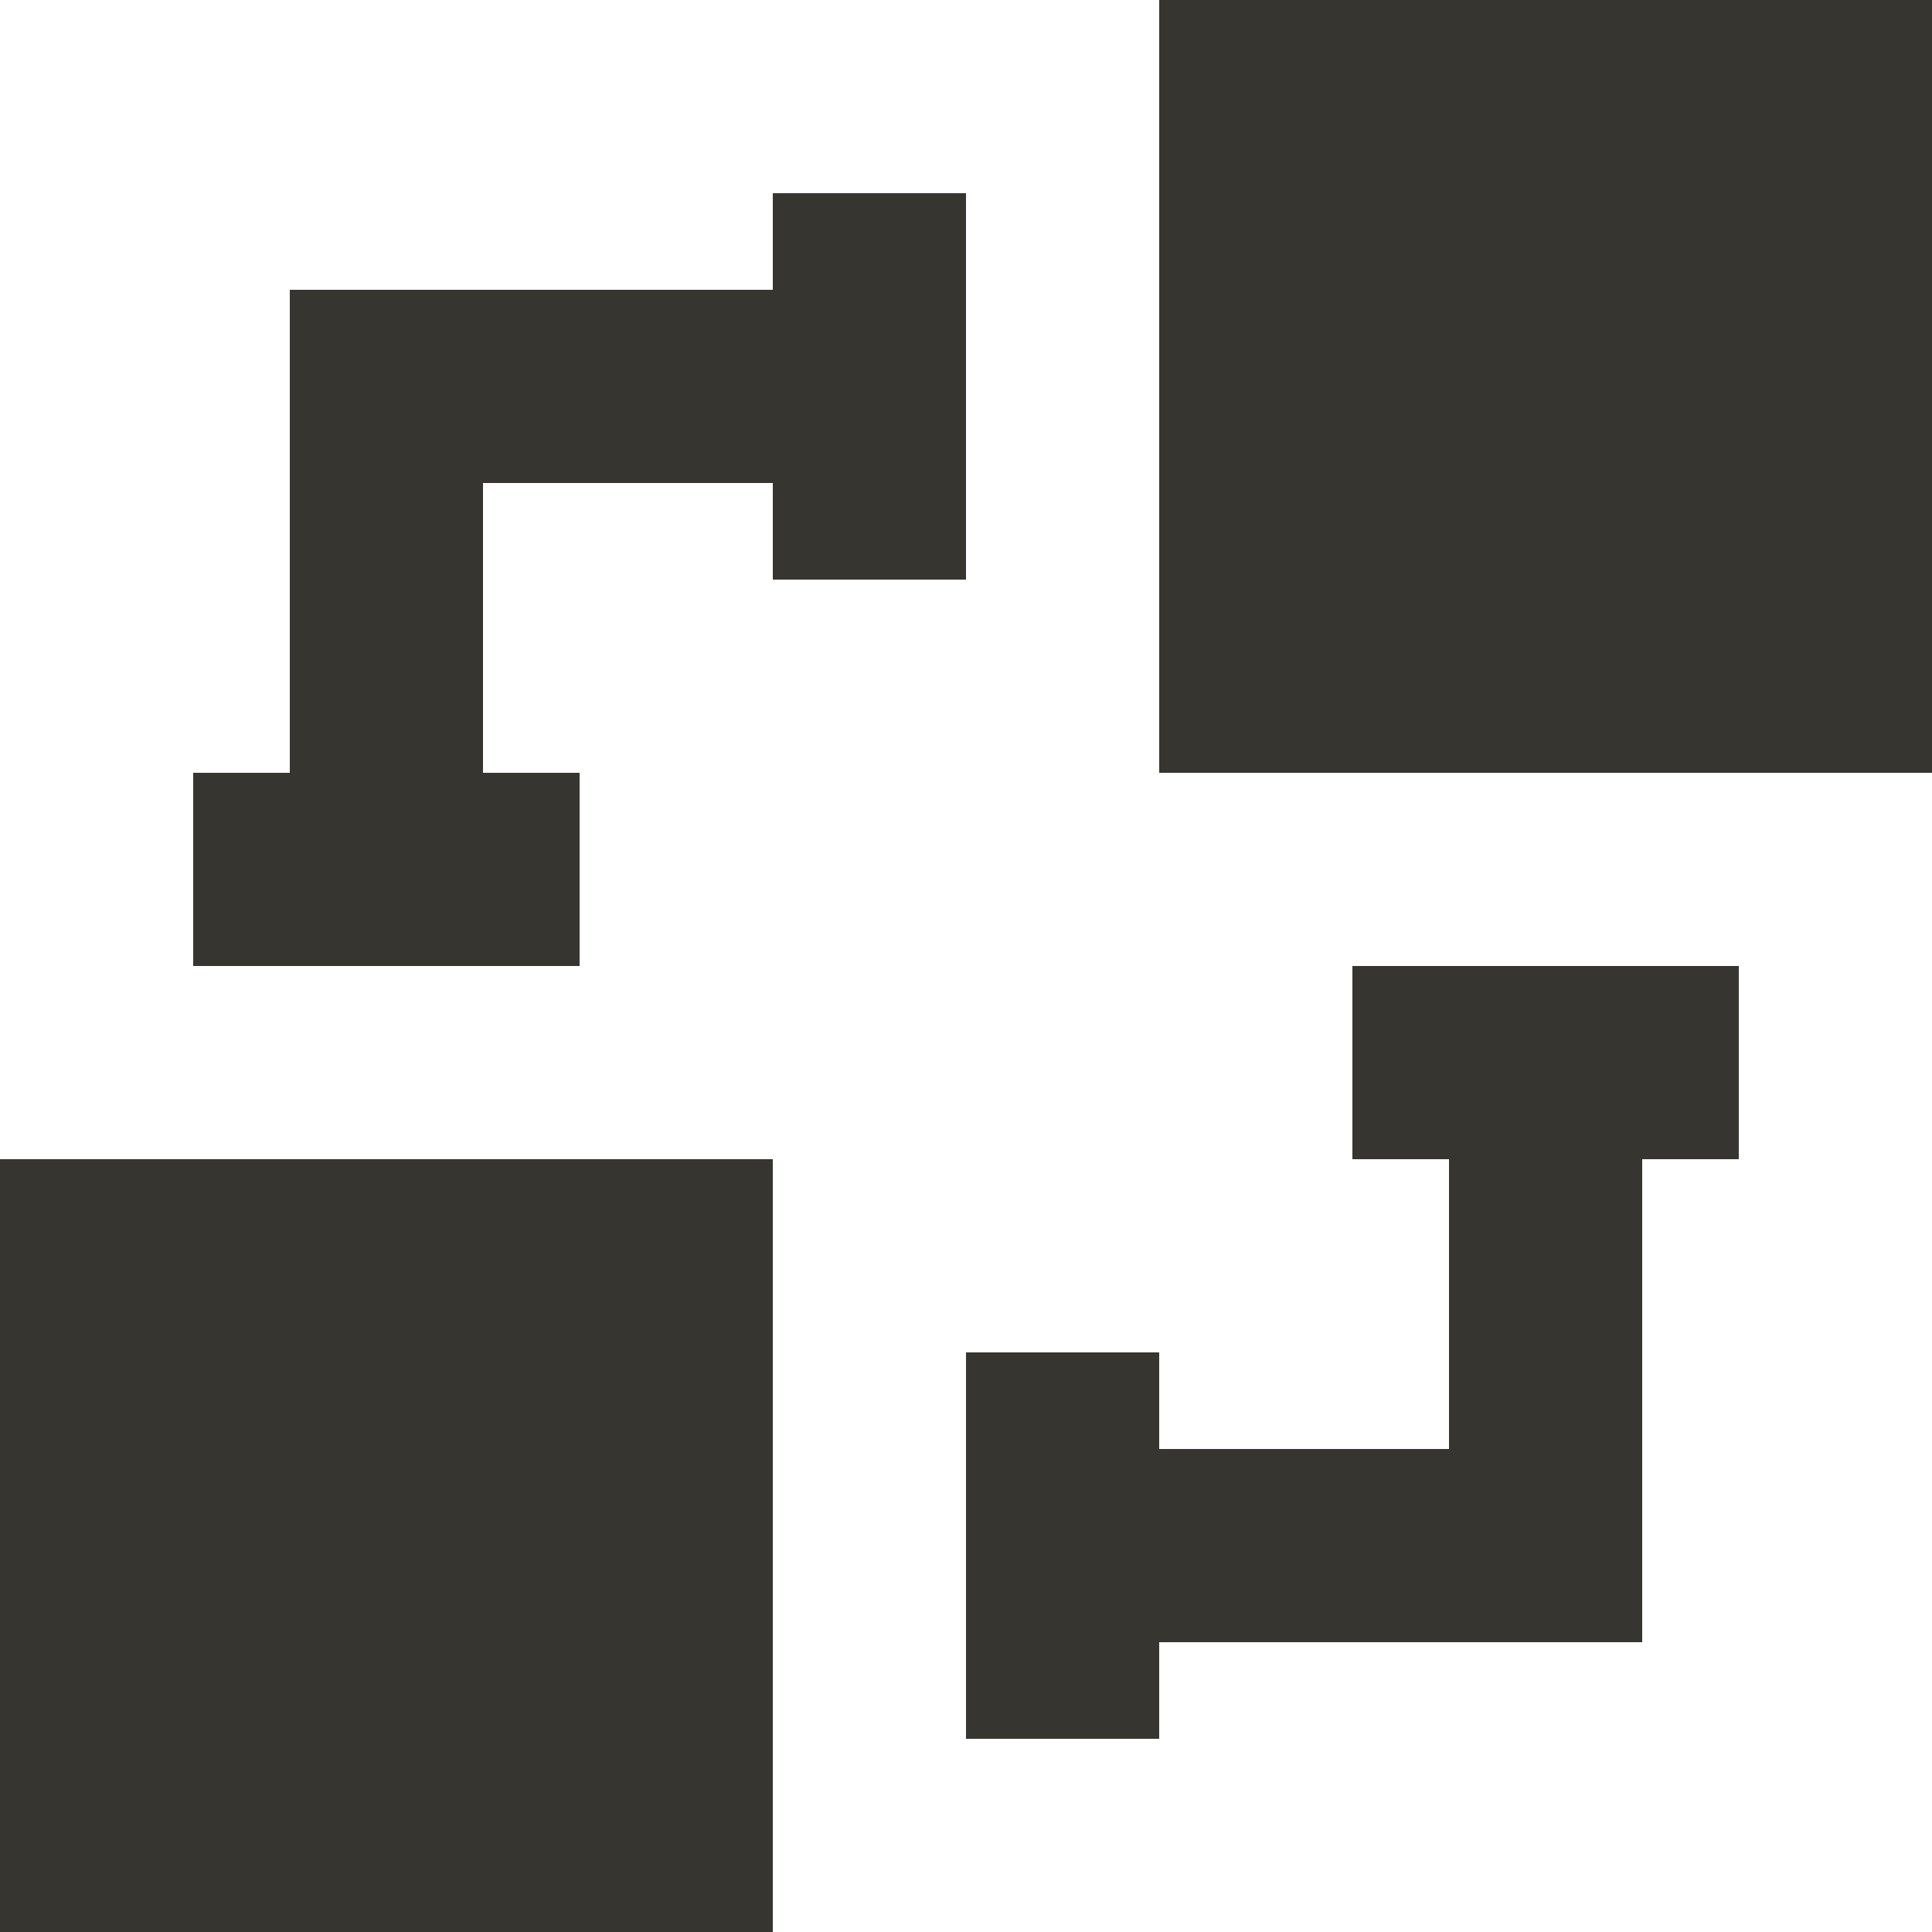 <!-- Generated by IcoMoon.io -->
<svg version="1.1" xmlns="http://www.w3.org/2000/svg" width="32" height="32" viewBox="0 0 32 32">
<title>as-object_connection-5</title>
<path fill="#37352f" d="M3.2 28.8h6.4v-6.4h-6.4v6.4zM0 32h12.8v-12.8h-12.8v12.8zM22.4 9.6h6.4v-6.4h-6.4v6.4zM19.2 12.8h12.8v-12.8h-12.8v12.8zM22.4 16v3.2h1.6v4.8h-4.8v-1.6h-3.2v6.4h3.2v-1.6h8v-8h1.6v-3.2h-6.4zM12.8 9.6v-1.6h-4.8v4.8h1.6v3.2h-6.4v-3.2h1.6v-8h8v-1.6h3.2v6.4h-3.2z"></path>
</svg>
